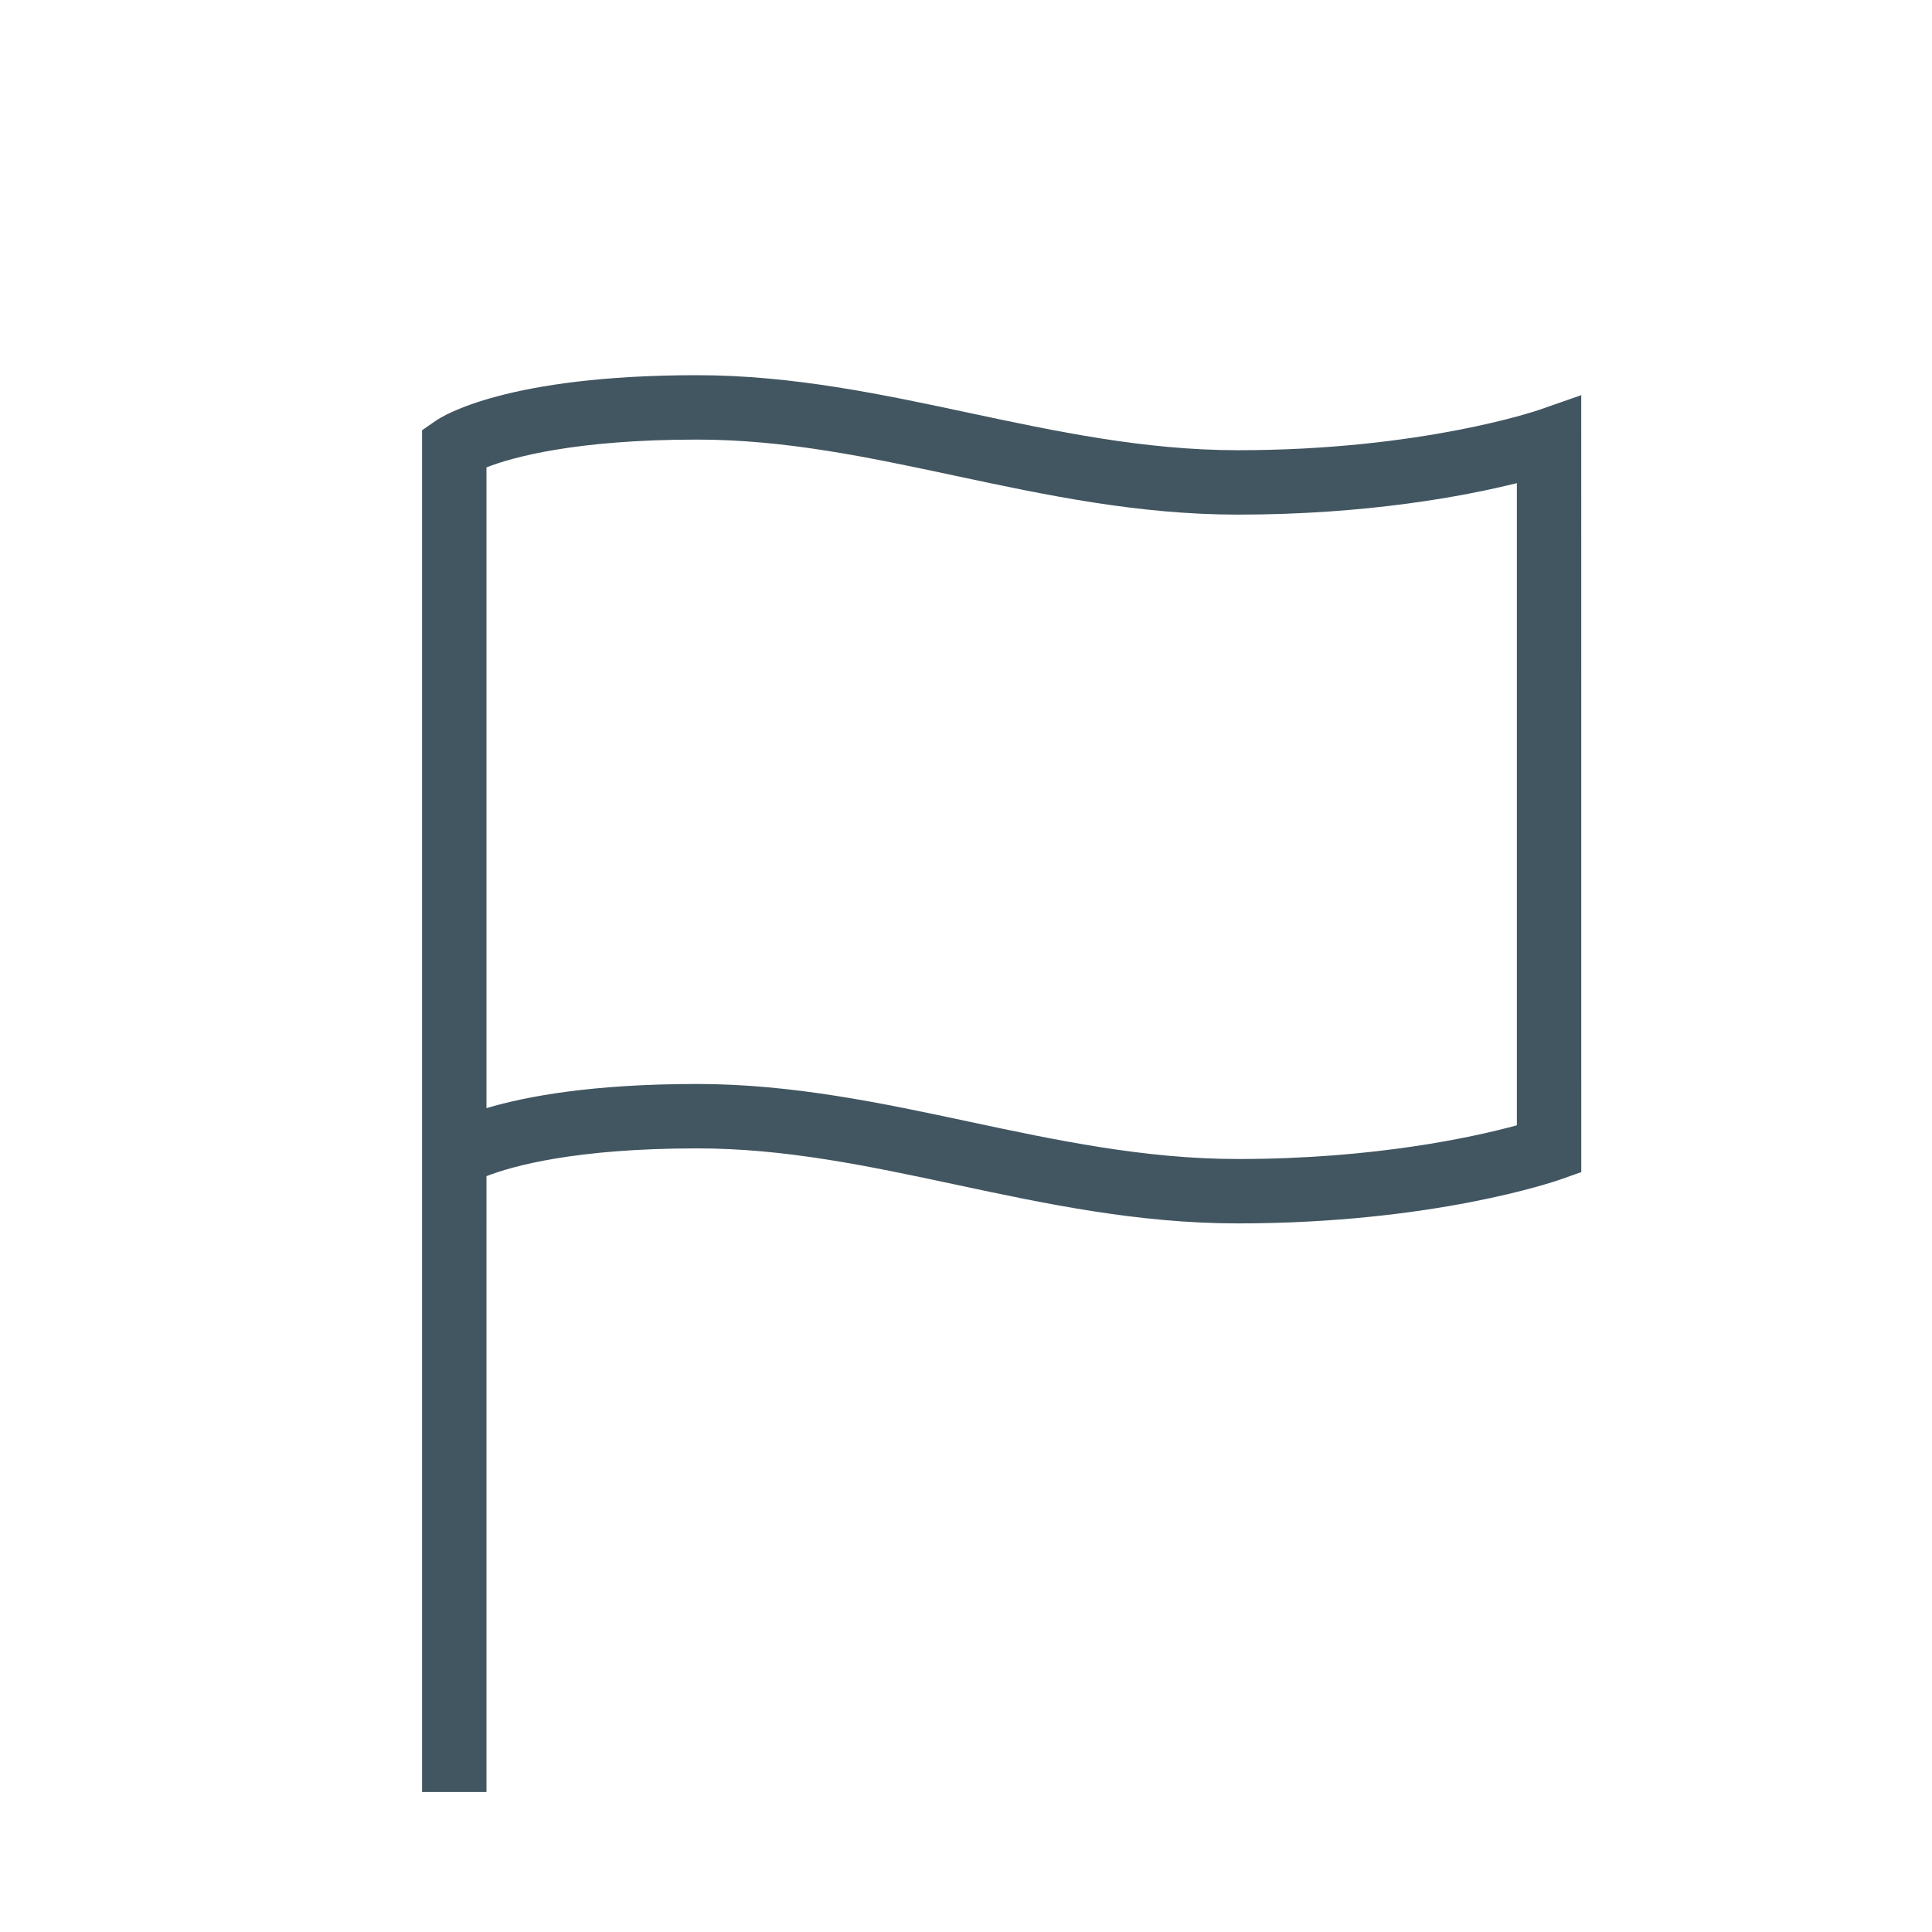 <?xml version="1.0" encoding="utf-8"?>
<!-- Generator: Adobe Illustrator 16.0.0, SVG Export Plug-In . SVG Version: 6.00 Build 0)  -->
<!DOCTYPE svg PUBLIC "-//W3C//DTD SVG 1.0//EN" "http://www.w3.org/TR/2001/REC-SVG-20010904/DTD/svg10.dtd">
<svg version="1.0" id="Layer_1" xmlns="http://www.w3.org/2000/svg" xmlns:xlink="http://www.w3.org/1999/xlink" x="0px" y="0px"
	 width="60px" height="60px" viewBox="0 0 60 60" enable-background="new 0 0 60 60" xml:space="preserve">
<path fill="#425661" d="M49.107,12.272l-1.33,0.464c-0.035,0.012-3.638,1.246-9.334,1.246c-2.902,0-5.666-0.589-8.338-1.158
	c-2.702-0.576-5.497-1.172-8.456-1.172c-5.9,0-7.901,1.267-8.11,1.411l-0.431,0.298v0.328v22.483v19.48h2V36.527
	c0.796-0.311,2.747-0.863,6.541-0.863c2.748,0,5.318,0.547,8.039,1.127c2.773,0.592,5.642,1.203,8.755,1.203
	c6.064,0,9.839-1.303,9.997-1.357l0.668-0.236L49.107,12.272z M47.108,34.947c-1.294,0.354-4.39,1.047-8.665,1.047
	c-2.902,0-5.666-0.588-8.338-1.158c-2.702-0.576-5.497-1.172-8.456-1.172c-3.239,0-5.304,0.381-6.541,0.75v-19.9
	c0.801-0.311,2.757-0.862,6.541-0.862c2.748,0,5.318,0.548,8.039,1.128c2.773,0.591,5.642,1.202,8.755,1.202
	c4.028,0,7.046-0.575,8.665-0.978V34.947z"/>
</svg>
